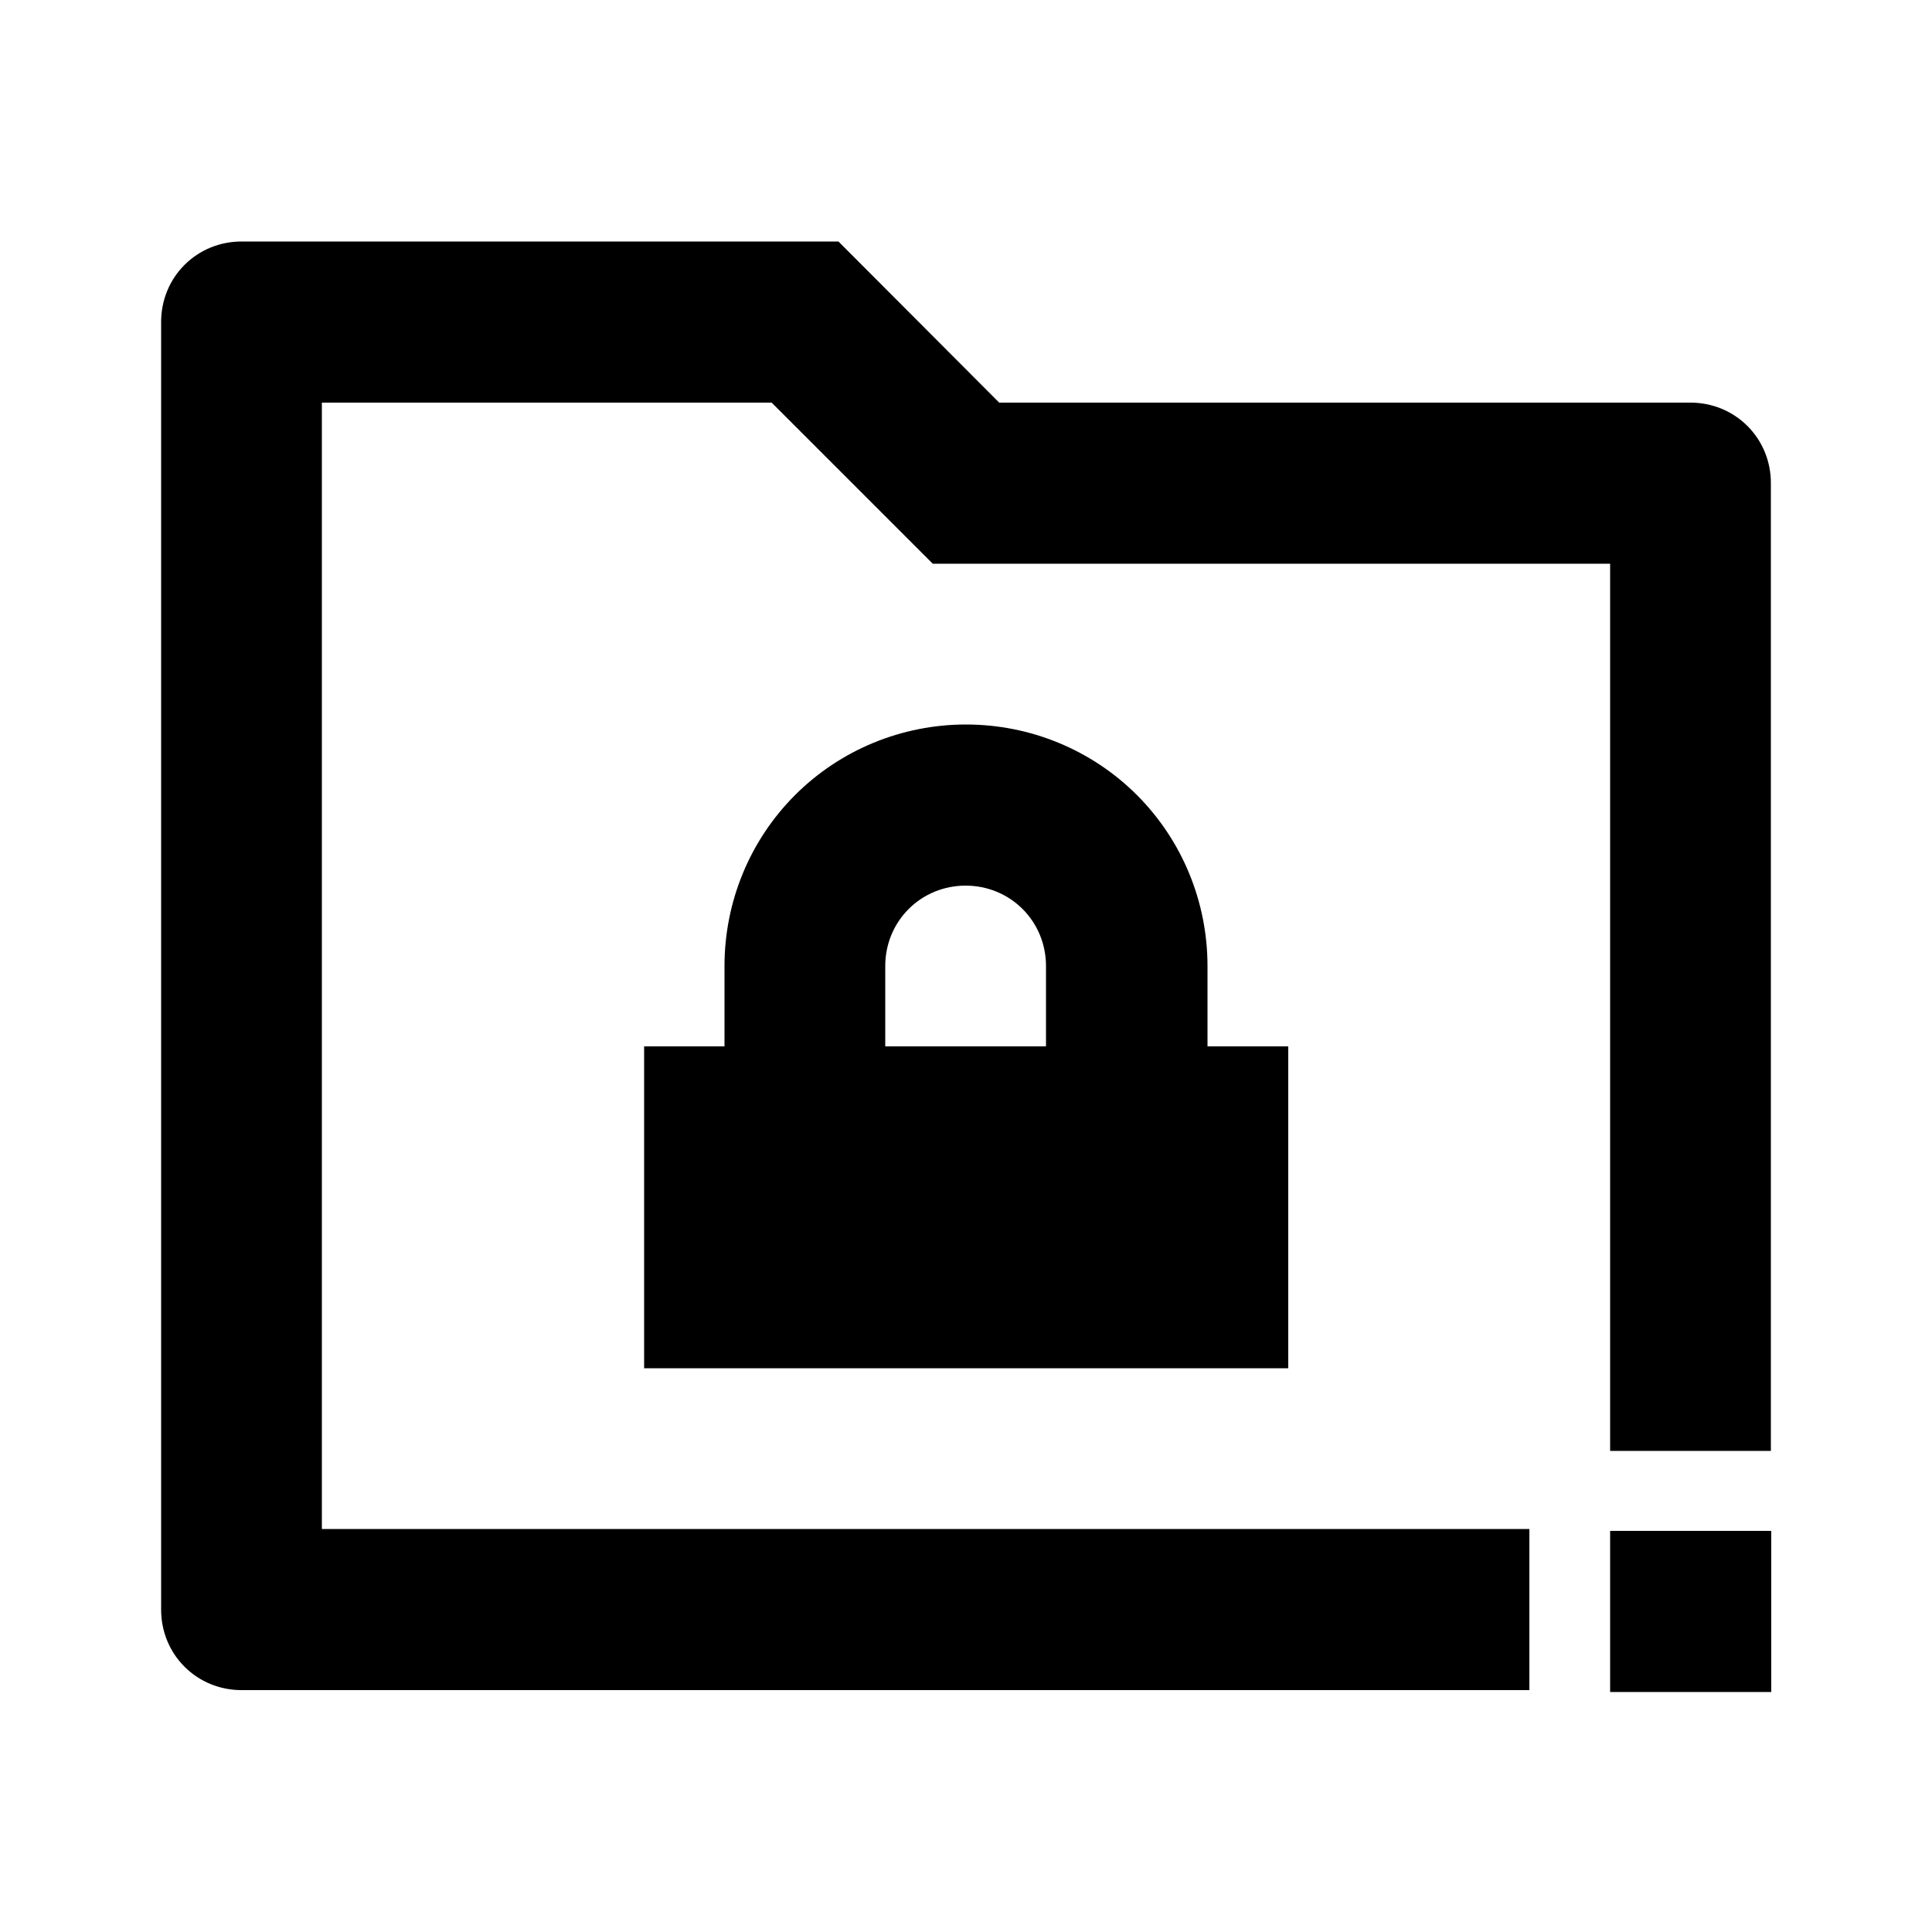 <?xml version="1.0" encoding="utf-8"?>
<!-- Generator: Adobe Illustrator 25.4.1, SVG Export Plug-In . SVG Version: 6.00 Build 0)  -->
<svg version="1.1" id="Layer_1" xmlns="http://www.w3.org/2000/svg" xmlns:xlink="http://www.w3.org/1999/xlink" x="0px" y="0px"
	 viewBox="0 0 512 512" enable-background="new 0 0 512 512" xml:space="preserve">
<g>
	<path d="M469.3,384.4V128c0-5.7-2.2-11.1-6.2-15.1c-4-4-9.4-6.2-15.1-6.2H264.8L222.2,64H64c-5.7,0-11.1,2.2-15.1,6.2
		c-4,4-6.2,9.4-6.2,15.1v341.3c0,5.7,2.2,11.1,6.2,15.1c4,4,9.4,6.2,15.1,6.2h341.3v-42.7h-320V106.7h119.2l42.7,42.7h179.5v235.1
		H469.3z"/>
	<path d="M301.3,210.7c-12-12-28.3-18.7-45.3-18.7s-33.3,6.7-45.3,18.7c-12,12-18.7,28.3-18.7,45.3v21.3h-21.3v85.3h170.7v-85.3H320
		V256C320,239,313.3,222.7,301.3,210.7z M277.3,277.3h-42.7V256c0-5.7,2.2-11.1,6.2-15.1s9.4-6.2,15.1-6.2s11.1,2.2,15.1,6.2
		s6.2,9.4,6.2,15.1V277.3z"/>
	<rect x="426.7" y="405.7" width="42.7" height="42.7"/>
</g>
</svg>
